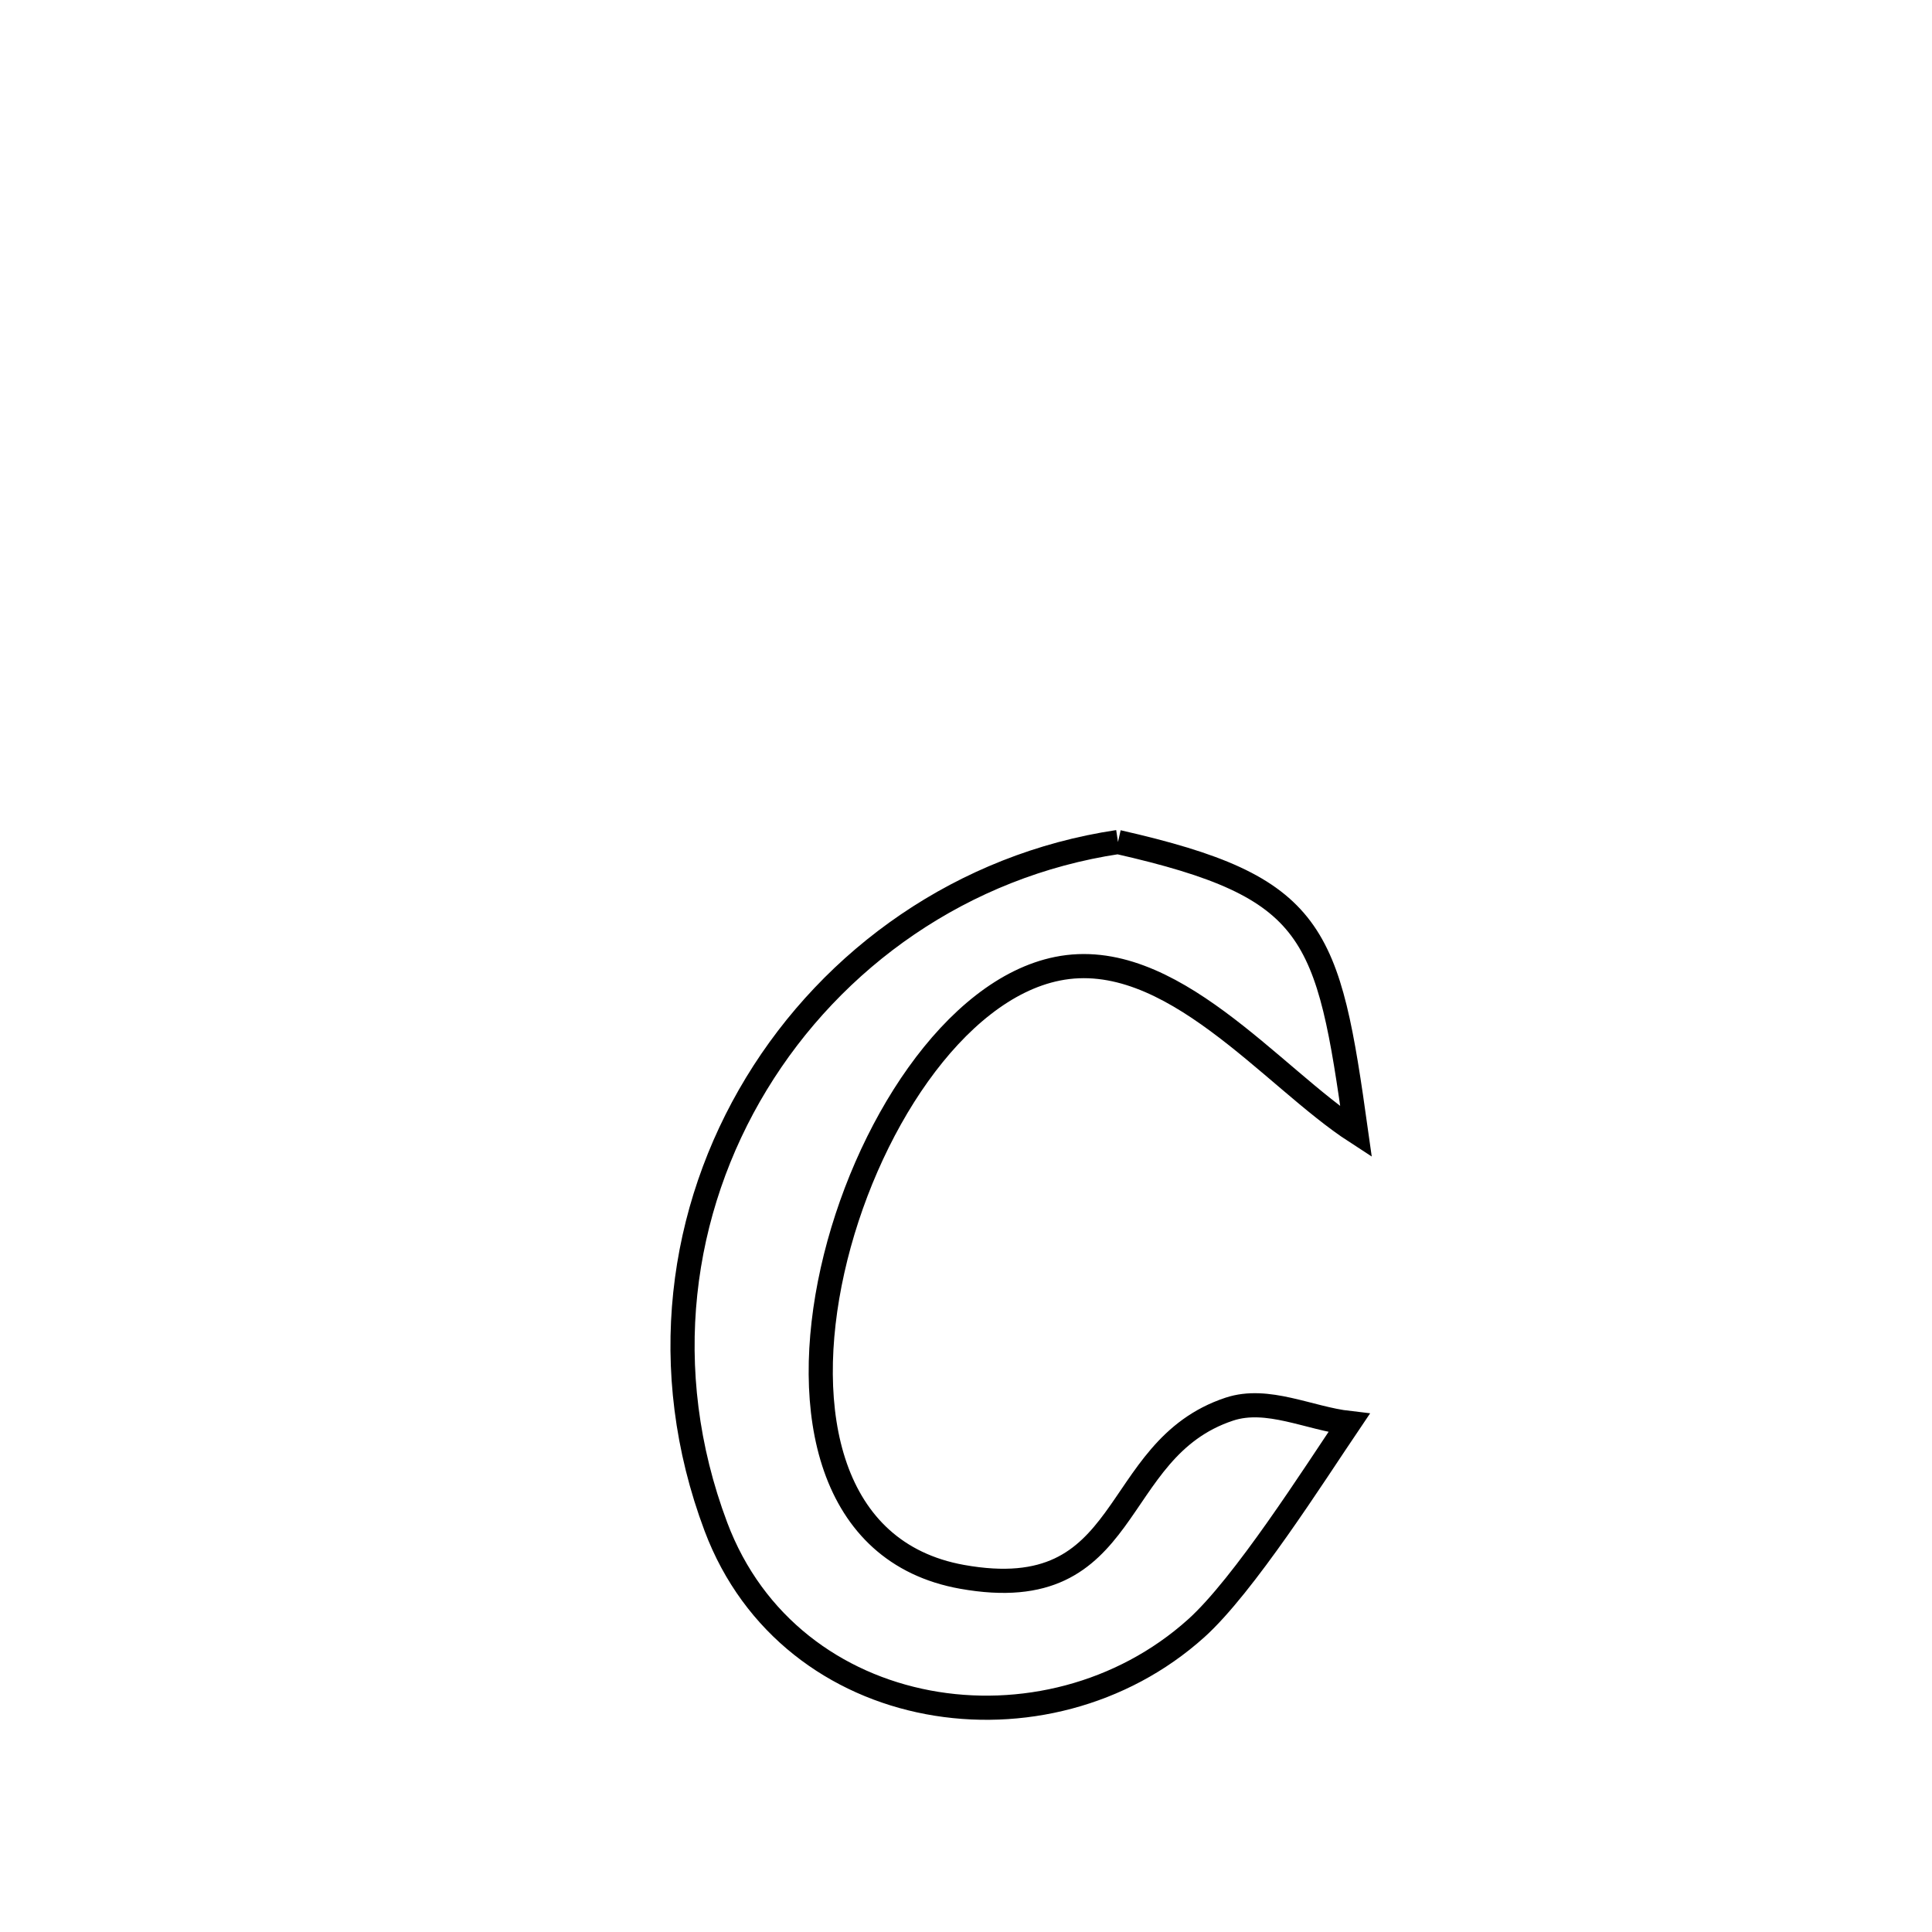 <svg xmlns="http://www.w3.org/2000/svg" viewBox="0.0 0.0 24.0 24.0" height="200px" width="200px"><path fill="none" stroke="black" stroke-width=".3" stroke-opacity="1.0"  filling="0" d="M13.888 10.46 L13.888 10.46 C16.356 11.02 16.496 11.569 16.846 14.062 L16.846 14.062 C15.797 13.382 14.539 11.751 13.136 12.034 C11.857 12.291 10.733 14.031 10.342 15.781 C9.951 17.531 10.295 19.291 11.951 19.588 C14.102 19.973 13.753 18.008 15.271 17.505 C15.745 17.348 16.263 17.62 16.758 17.677 L16.758 17.677 C16.324 18.319 15.453 19.693 14.86 20.227 C13.004 21.896 9.82 21.431 8.893 18.965 C8.159 17.011 8.445 15.028 9.396 13.463 C10.347 11.897 11.963 10.748 13.888 10.46 L13.888 10.46"></path></svg>